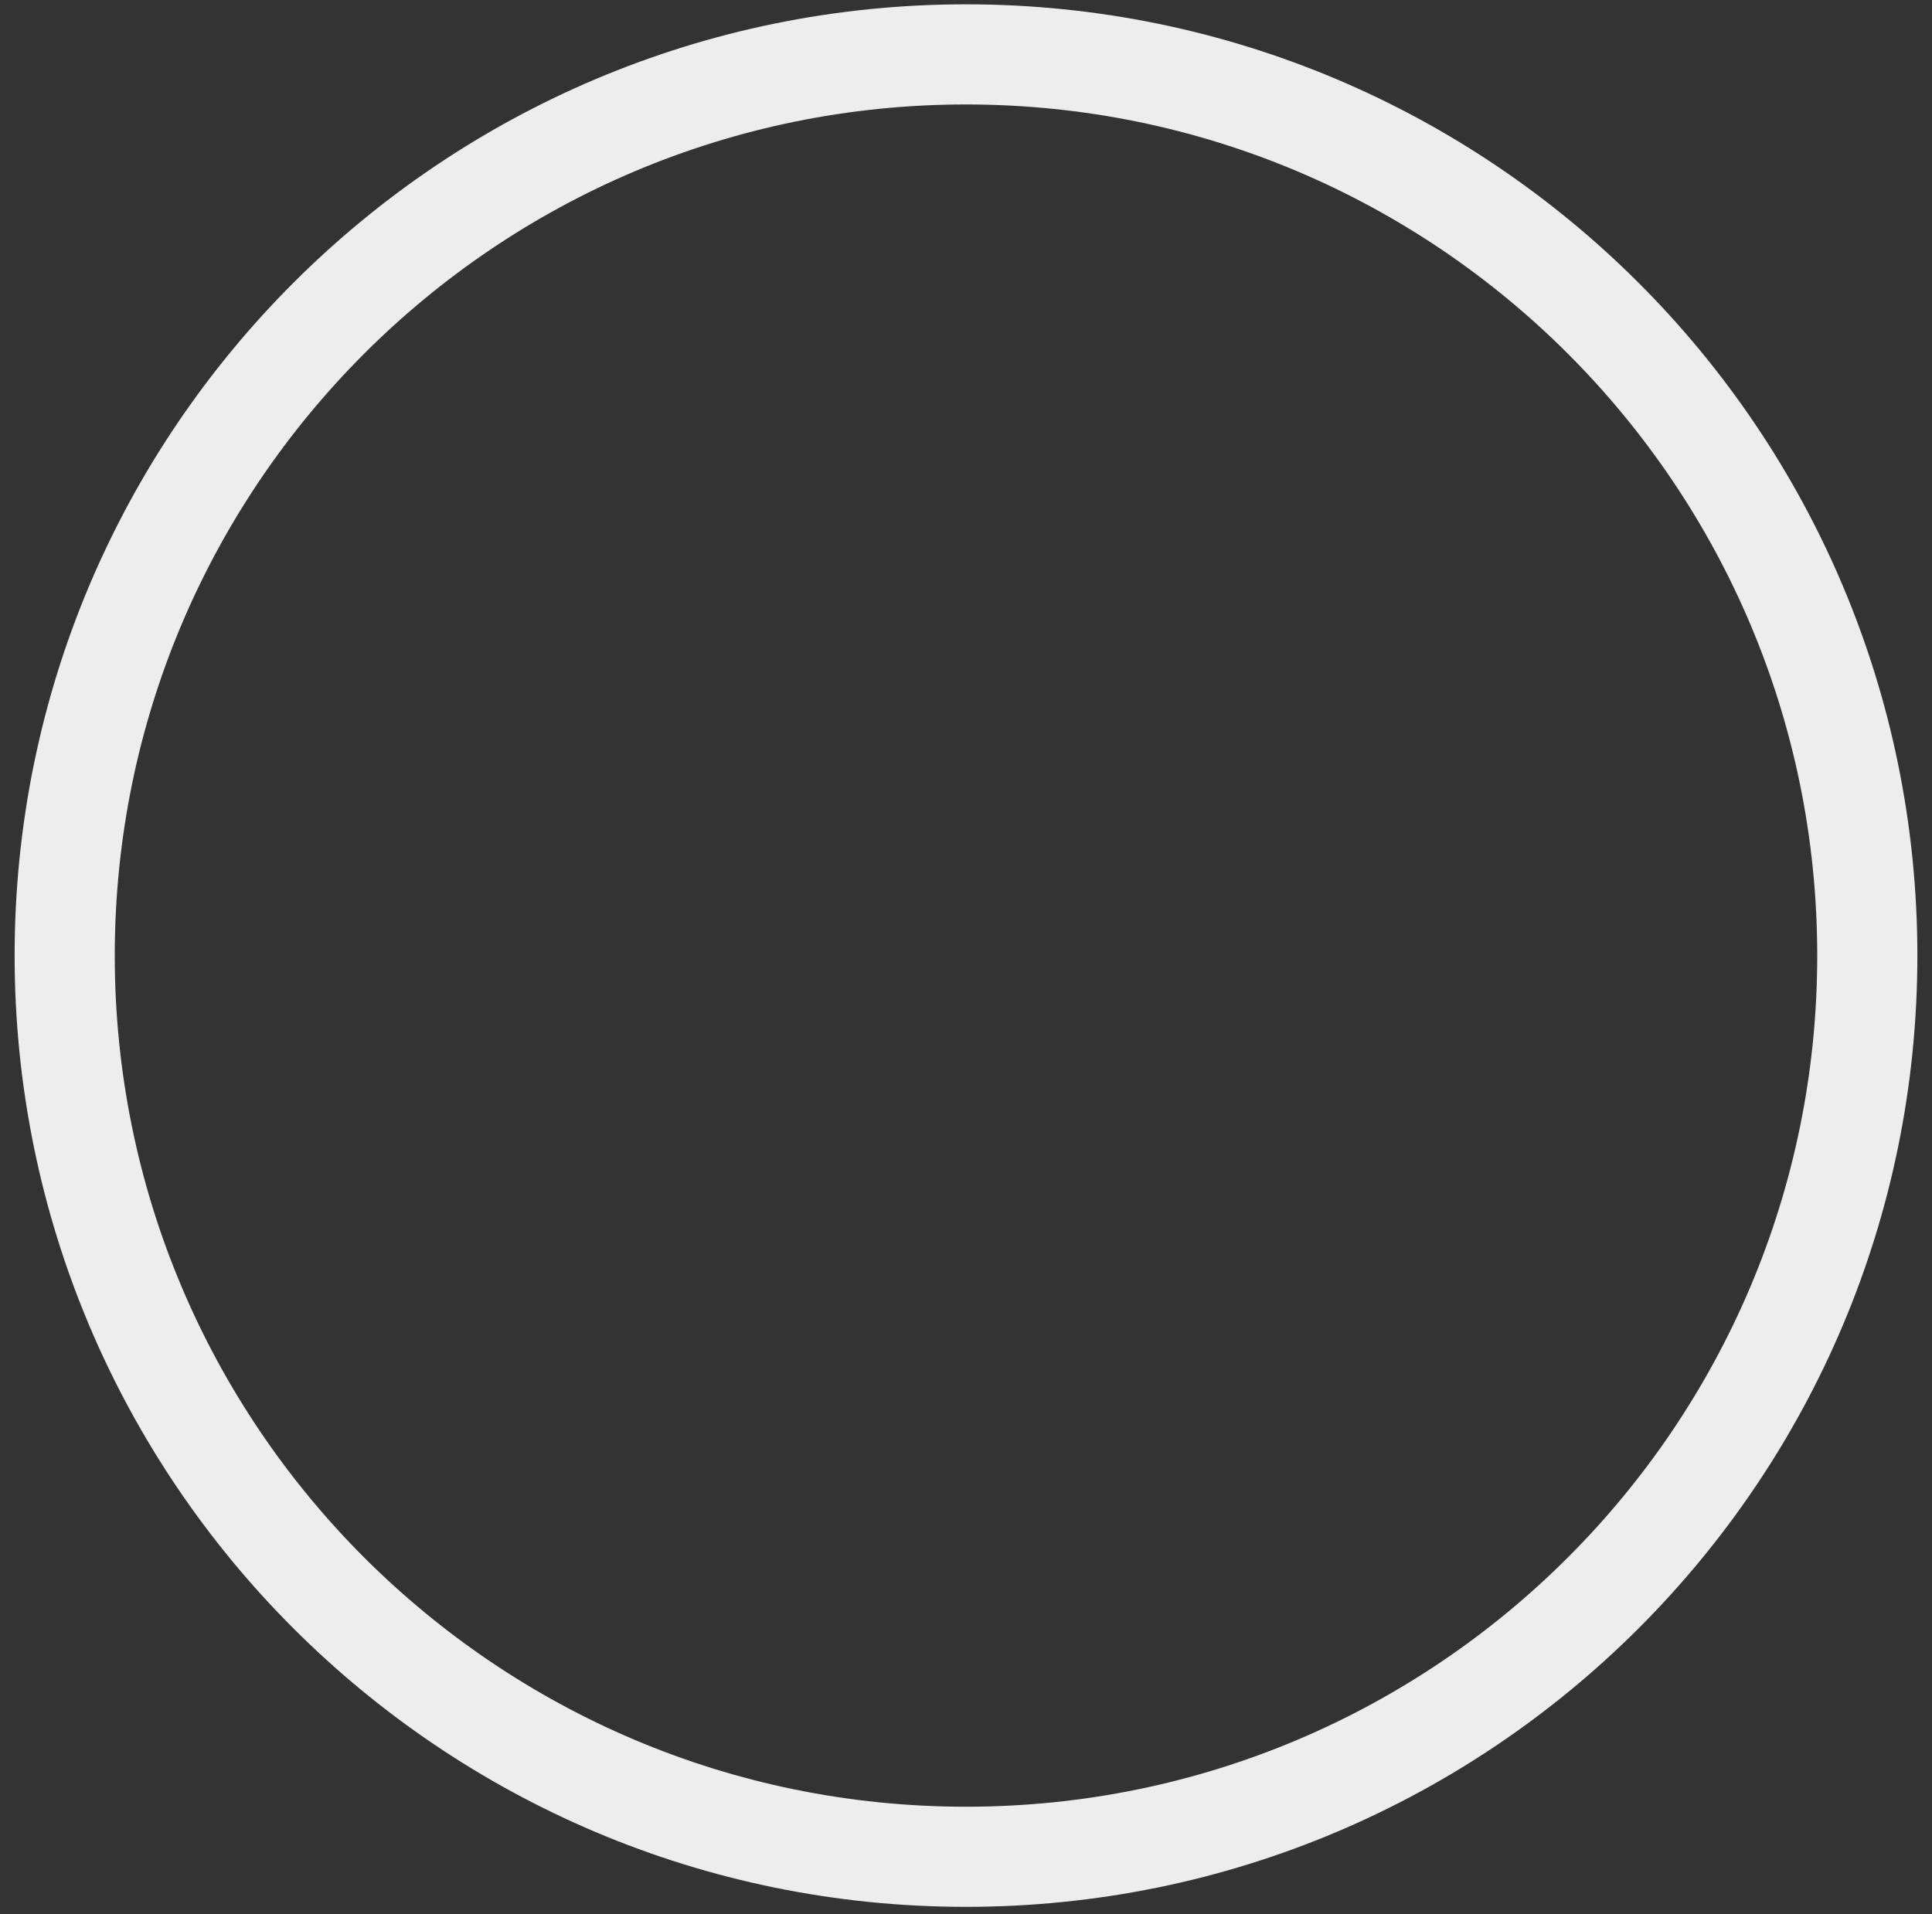 <svg width="109" height="108" viewBox="0 0 109 108" fill="none" xmlns="http://www.w3.org/2000/svg">
<rect x="0" y="0" width="109" height="108" fill="#333333" stroke="none"/>
<path d="M54.5 104.769C82.584 104.769 105.35 82.002 105.35 53.919C105.35 25.835 82.584 3.069 54.5 3.069C26.416 3.069 3.65 25.835 3.65 53.919C3.65 82.002 26.416 104.769 54.5 104.769Z" stroke="#EDEDED" stroke-width="5.65" stroke-miterlimit="10" stroke-linecap="square"/>
</svg>
